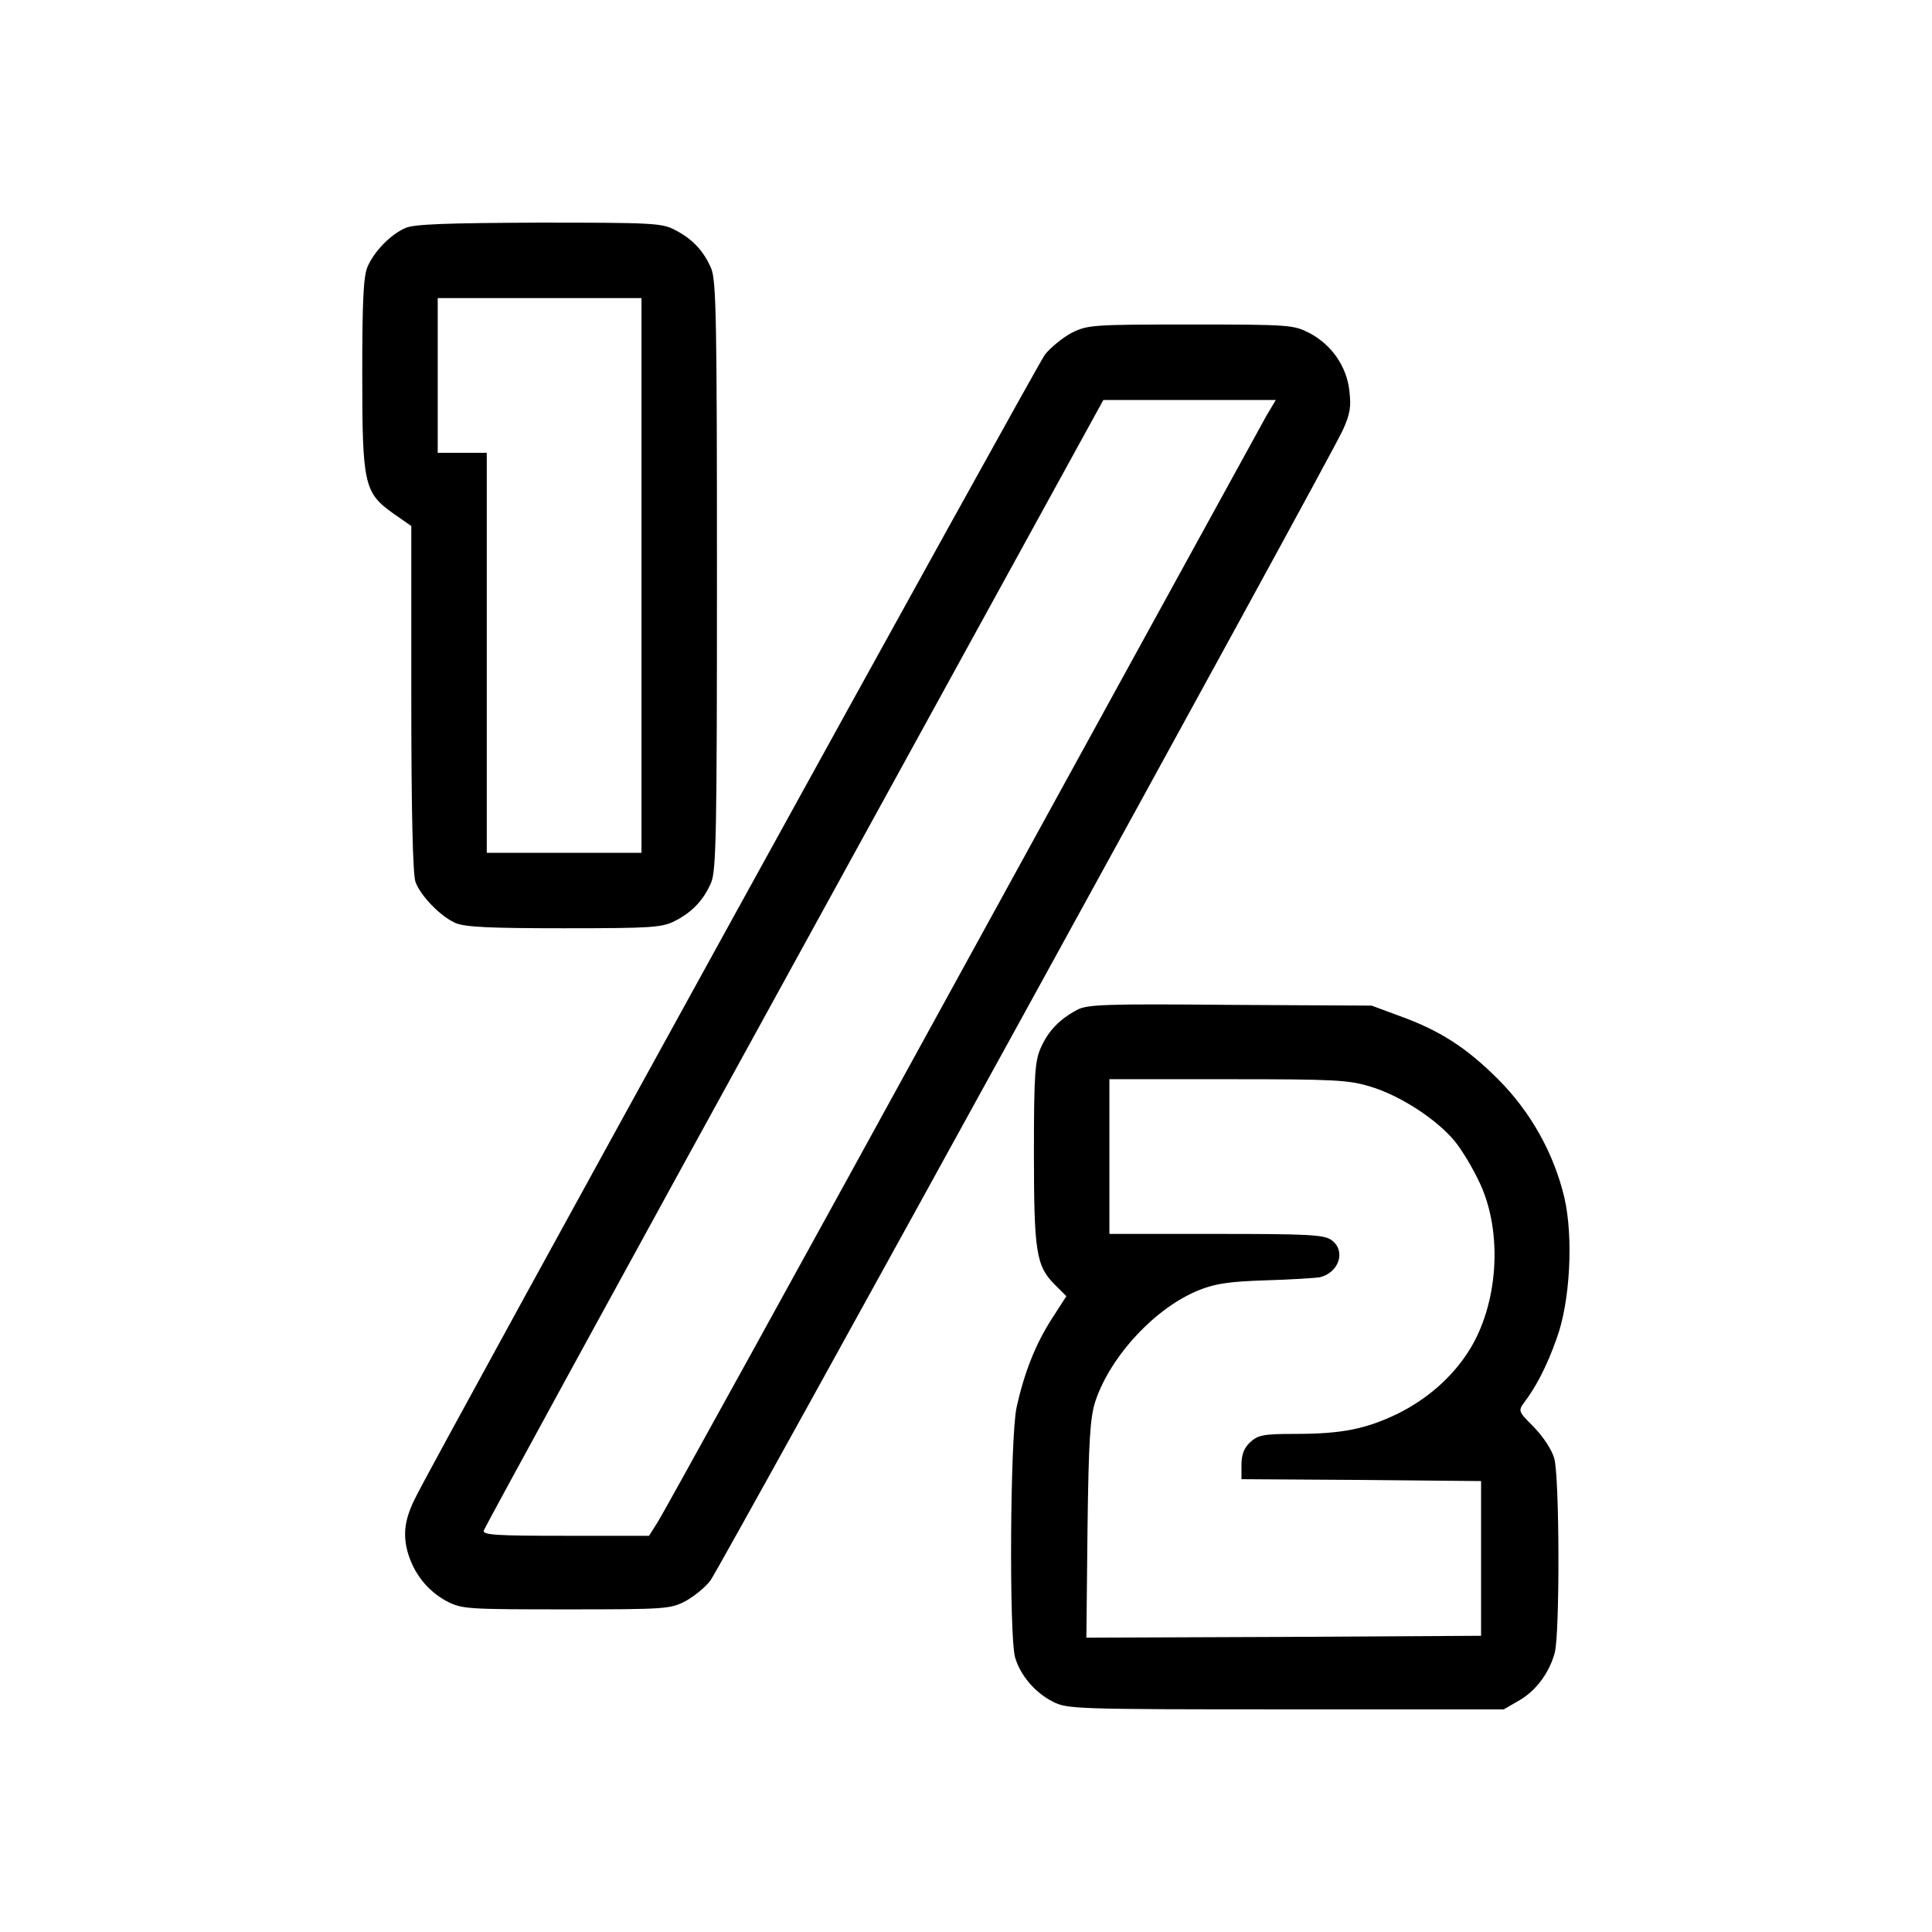 <?xml version="1.0" standalone="no"?>
<!DOCTYPE svg PUBLIC "-//W3C//DTD SVG 20010904//EN"
 "http://www.w3.org/TR/2001/REC-SVG-20010904/DTD/svg10.dtd">
<svg version="1.0" xmlns="http://www.w3.org/2000/svg"
 width="32px" height="32px" viewBox="0 0 512 512"
 preserveAspectRatio="xMidYMid meet">

<g transform="translate(0,512) scale(0.1,-0.1)"
fill="#000000" stroke="none">
<path d="M1075 4516 c-40 -17 -84 -63 -101 -103 -11 -25 -14 -94 -14 -285 0
-294 5 -314 84 -370 l46 -32 0 -457 c0 -298 4 -467 11 -486 14 -38 67 -92 106
-109 25 -11 93 -14 288 -14 232 0 259 2 293 19 47 24 77 56 97 103 13 33 15
136 15 813 0 677 -2 780 -15 813 -20 47 -50 79 -97 103 -34 18 -62 19 -360 19
-245 -1 -330 -4 -353 -14z m625 -921 l0 -735 -205 0 -205 0 0 530 0 530 -65 0
-65 0 0 205 0 205 270 0 270 0 0 -735z"/>
<path d="M2840 4238 c-24 -13 -56 -39 -71 -58 -22 -29 -1601 -2895 -1666
-3025 -30 -58 -36 -98 -23 -147 16 -57 52 -103 103 -131 41 -21 51 -22 317
-22 266 0 276 1 317 22 23 13 53 37 66 55 28 38 1638 2966 1675 3047 20 43 23
63 18 105 -7 65 -47 122 -105 153 -43 22 -51 23 -315 23 -262 0 -273 -1 -316
-22z m516 -220 c-13 -24 -376 -684 -806 -1468 -430 -784 -793 -1442 -806
-1462 l-24 -38 -221 0 c-183 0 -220 2 -217 14 2 7 372 685 823 1505 l819 1491
229 0 228 0 -25 -42z"/>
<path d="M2855 2444 c-47 -25 -76 -55 -96 -99 -16 -35 -19 -68 -19 -279 0
-264 6 -301 55 -350 l31 -31 -38 -59 c-44 -68 -74 -145 -94 -236 -17 -79 -20
-604 -4 -662 14 -48 53 -94 101 -118 37 -19 62 -20 616 -20 l578 0 40 23 c44
25 80 72 95 126 14 50 13 466 -1 516 -7 24 -29 57 -54 83 -41 41 -42 43 -26
65 32 42 60 96 86 169 36 97 45 268 21 373 -28 119 -90 229 -176 315 -84 84
-154 129 -262 168 l-73 27 -375 2 c-329 3 -379 1 -405 -13z m778 -204 c79 -24
175 -87 222 -144 19 -23 49 -73 67 -112 61 -131 49 -321 -30 -445 -44 -69
-109 -126 -187 -165 -85 -41 -148 -54 -273 -54 -84 0 -98 -3 -119 -22 -16 -15
-23 -33 -23 -60 l0 -38 318 -2 317 -3 0 -205 0 -205 -523 -3 -523 -2 3 287 c3
238 7 297 21 340 40 120 161 250 277 295 43 17 82 22 175 25 66 2 130 6 142 8
52 12 71 71 31 99 -19 14 -65 16 -305 16 l-283 0 0 205 0 205 314 0 c286 0
320 -2 379 -20z"/>
</g>
</svg>
